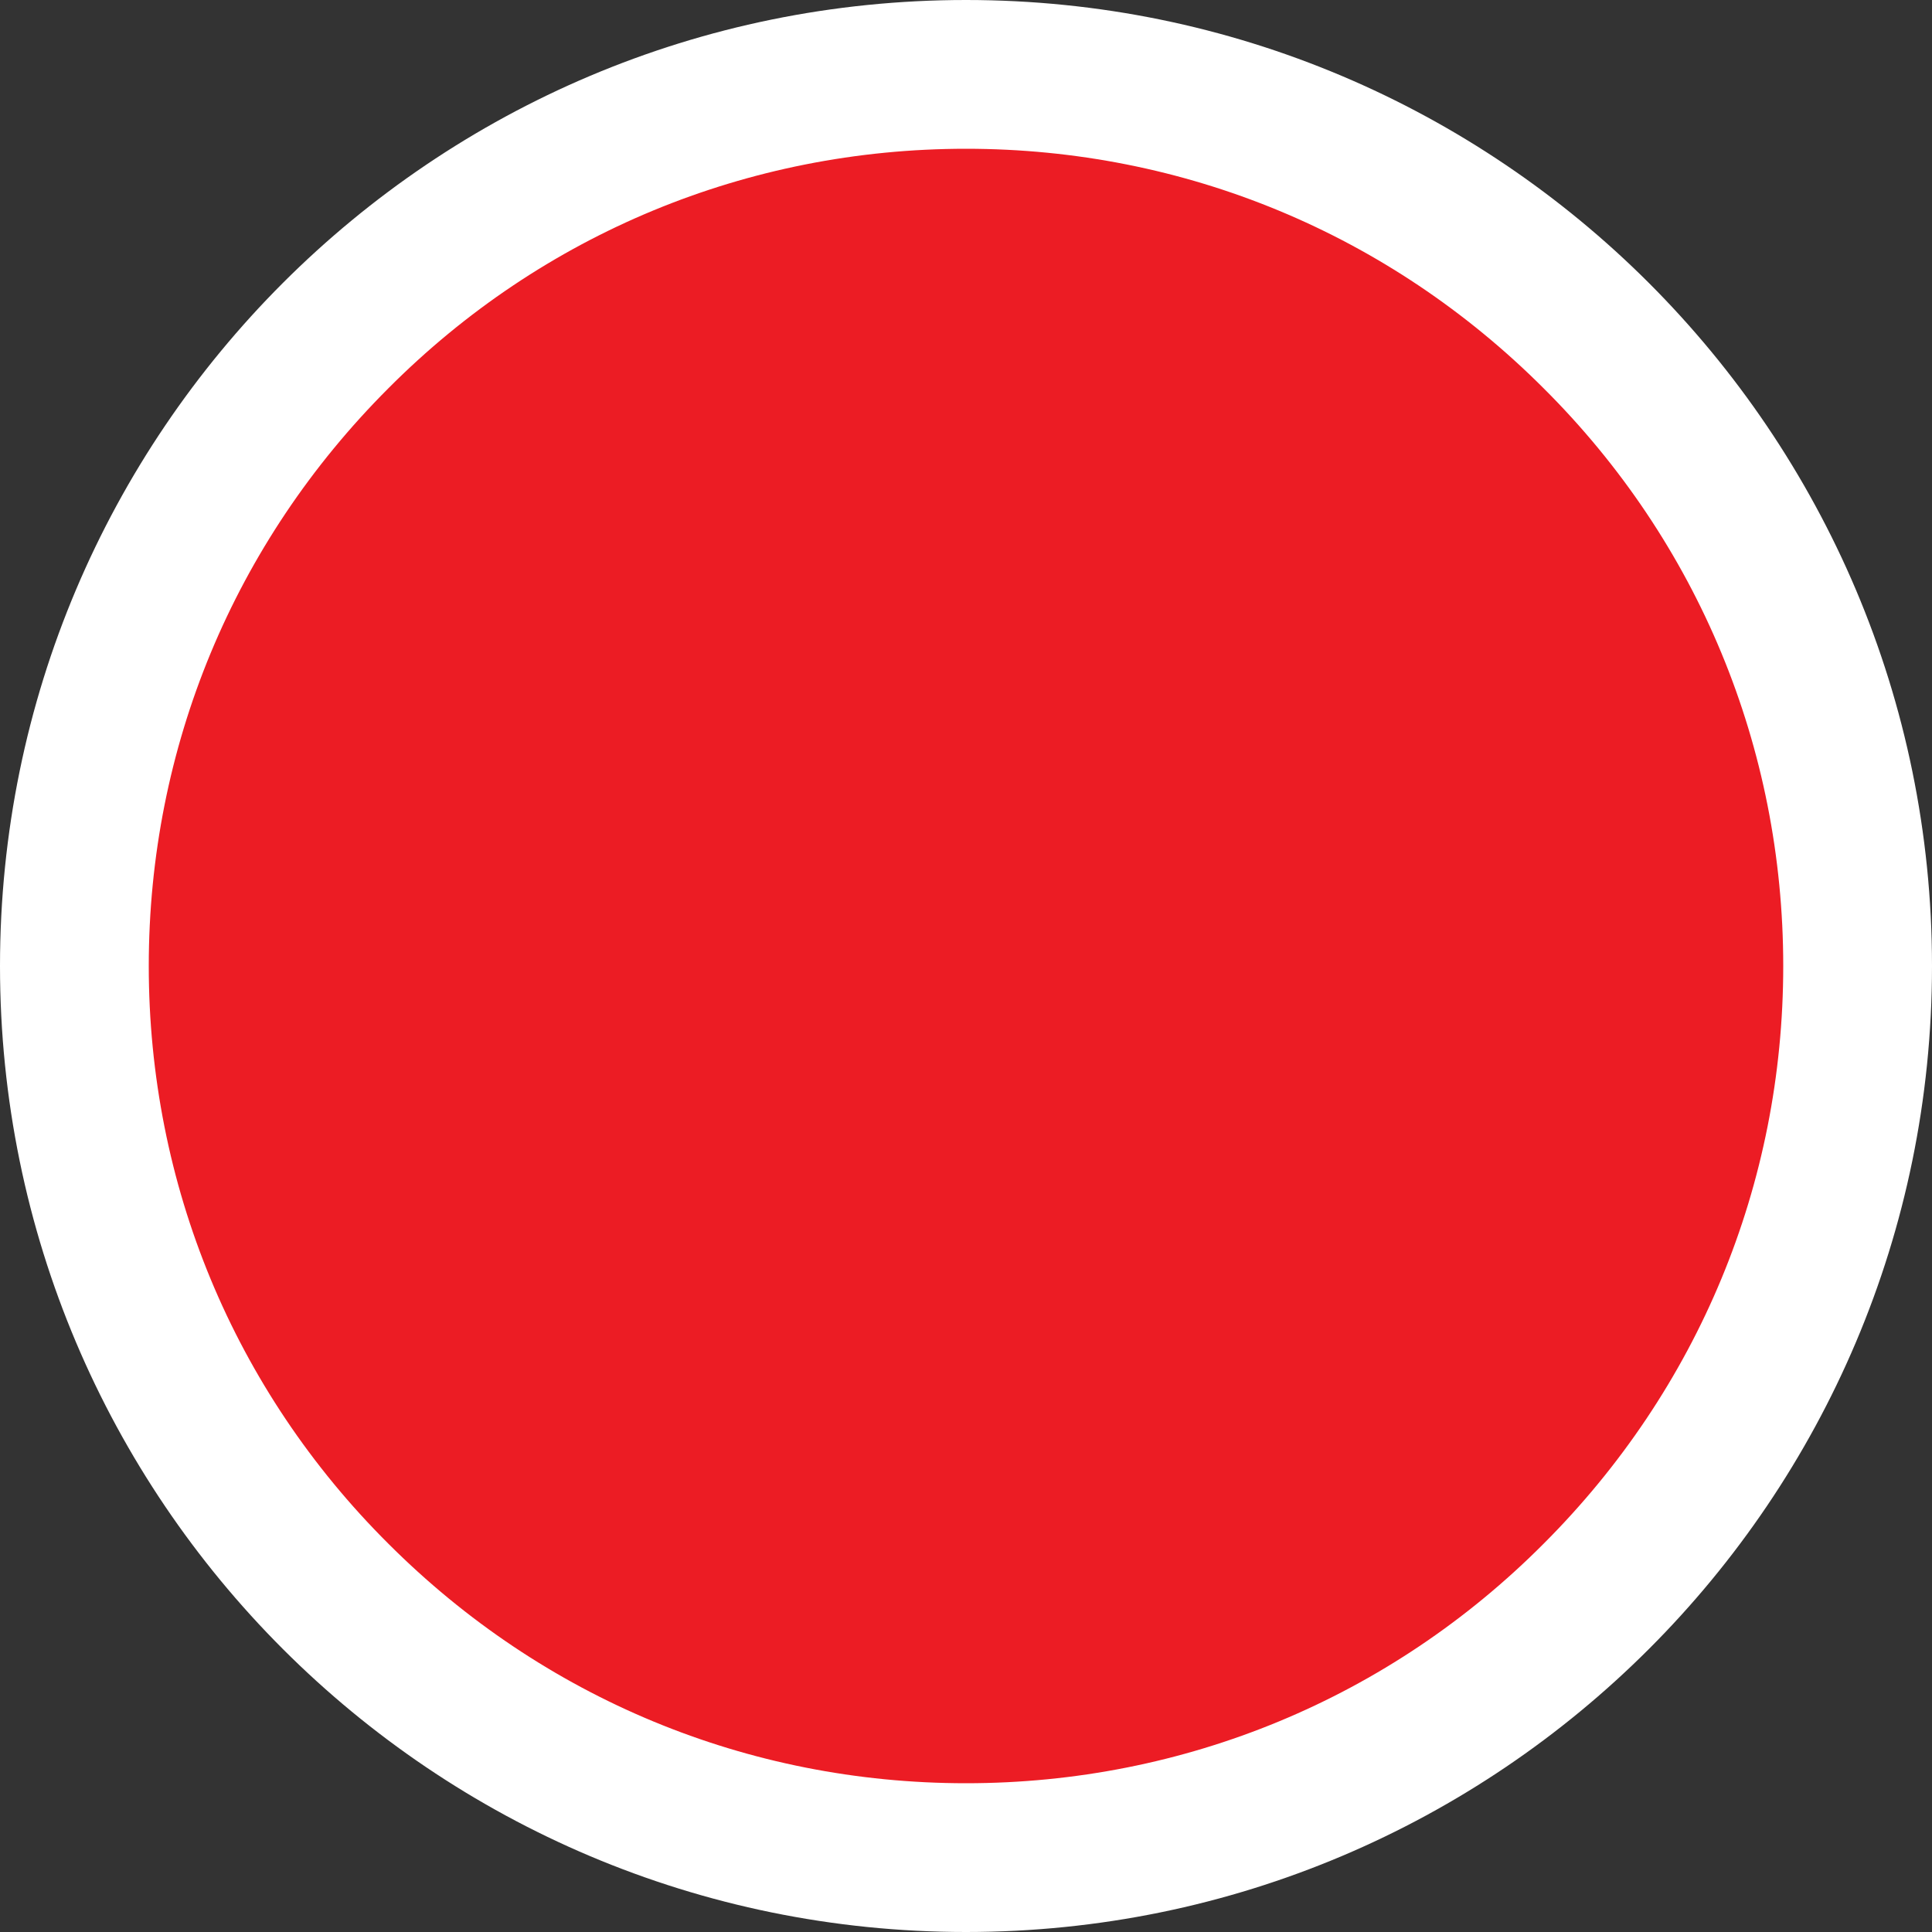 <?xml version="1.0" encoding="UTF-8"?><svg id="Layer_1" xmlns="http://www.w3.org/2000/svg" width="30" height="30" viewBox="0 0 30 30"><rect x="0" y="0" width="30" height="30" fill="#333333" stroke="none"/><defs><style>.cls-1{fill:#fff;}.cls-2{fill:#ec1c24;}</style></defs><path class="cls-2" d="m15,28.85c-3.7,0-7.17-1.44-9.79-4.06-2.62-2.61-4.06-6.09-4.06-9.79s1.44-7.17,4.06-9.79S11.3,1.15,15,1.15s7.17,1.44,9.79,4.06,4.06,6.09,4.06,9.79-1.44,7.18-4.06,9.79c-2.62,2.62-6.09,4.06-9.79,4.06"/><path class="cls-1" d="m15,2.31c-3.39,0-6.58,1.32-8.97,3.72-2.4,2.4-3.72,5.58-3.72,8.97s1.32,6.58,3.72,8.97c2.4,2.4,5.58,3.72,8.97,3.72s6.58-1.32,8.97-3.72c2.4-2.4,3.72-5.58,3.72-8.97s-1.32-6.58-3.72-8.97c-2.4-2.4-5.58-3.72-8.97-3.72m0-2.31c8.28,0,15,6.72,15,15s-6.72,15-15,15S0,23.29,0,15,6.72,0,15,0"/></svg>